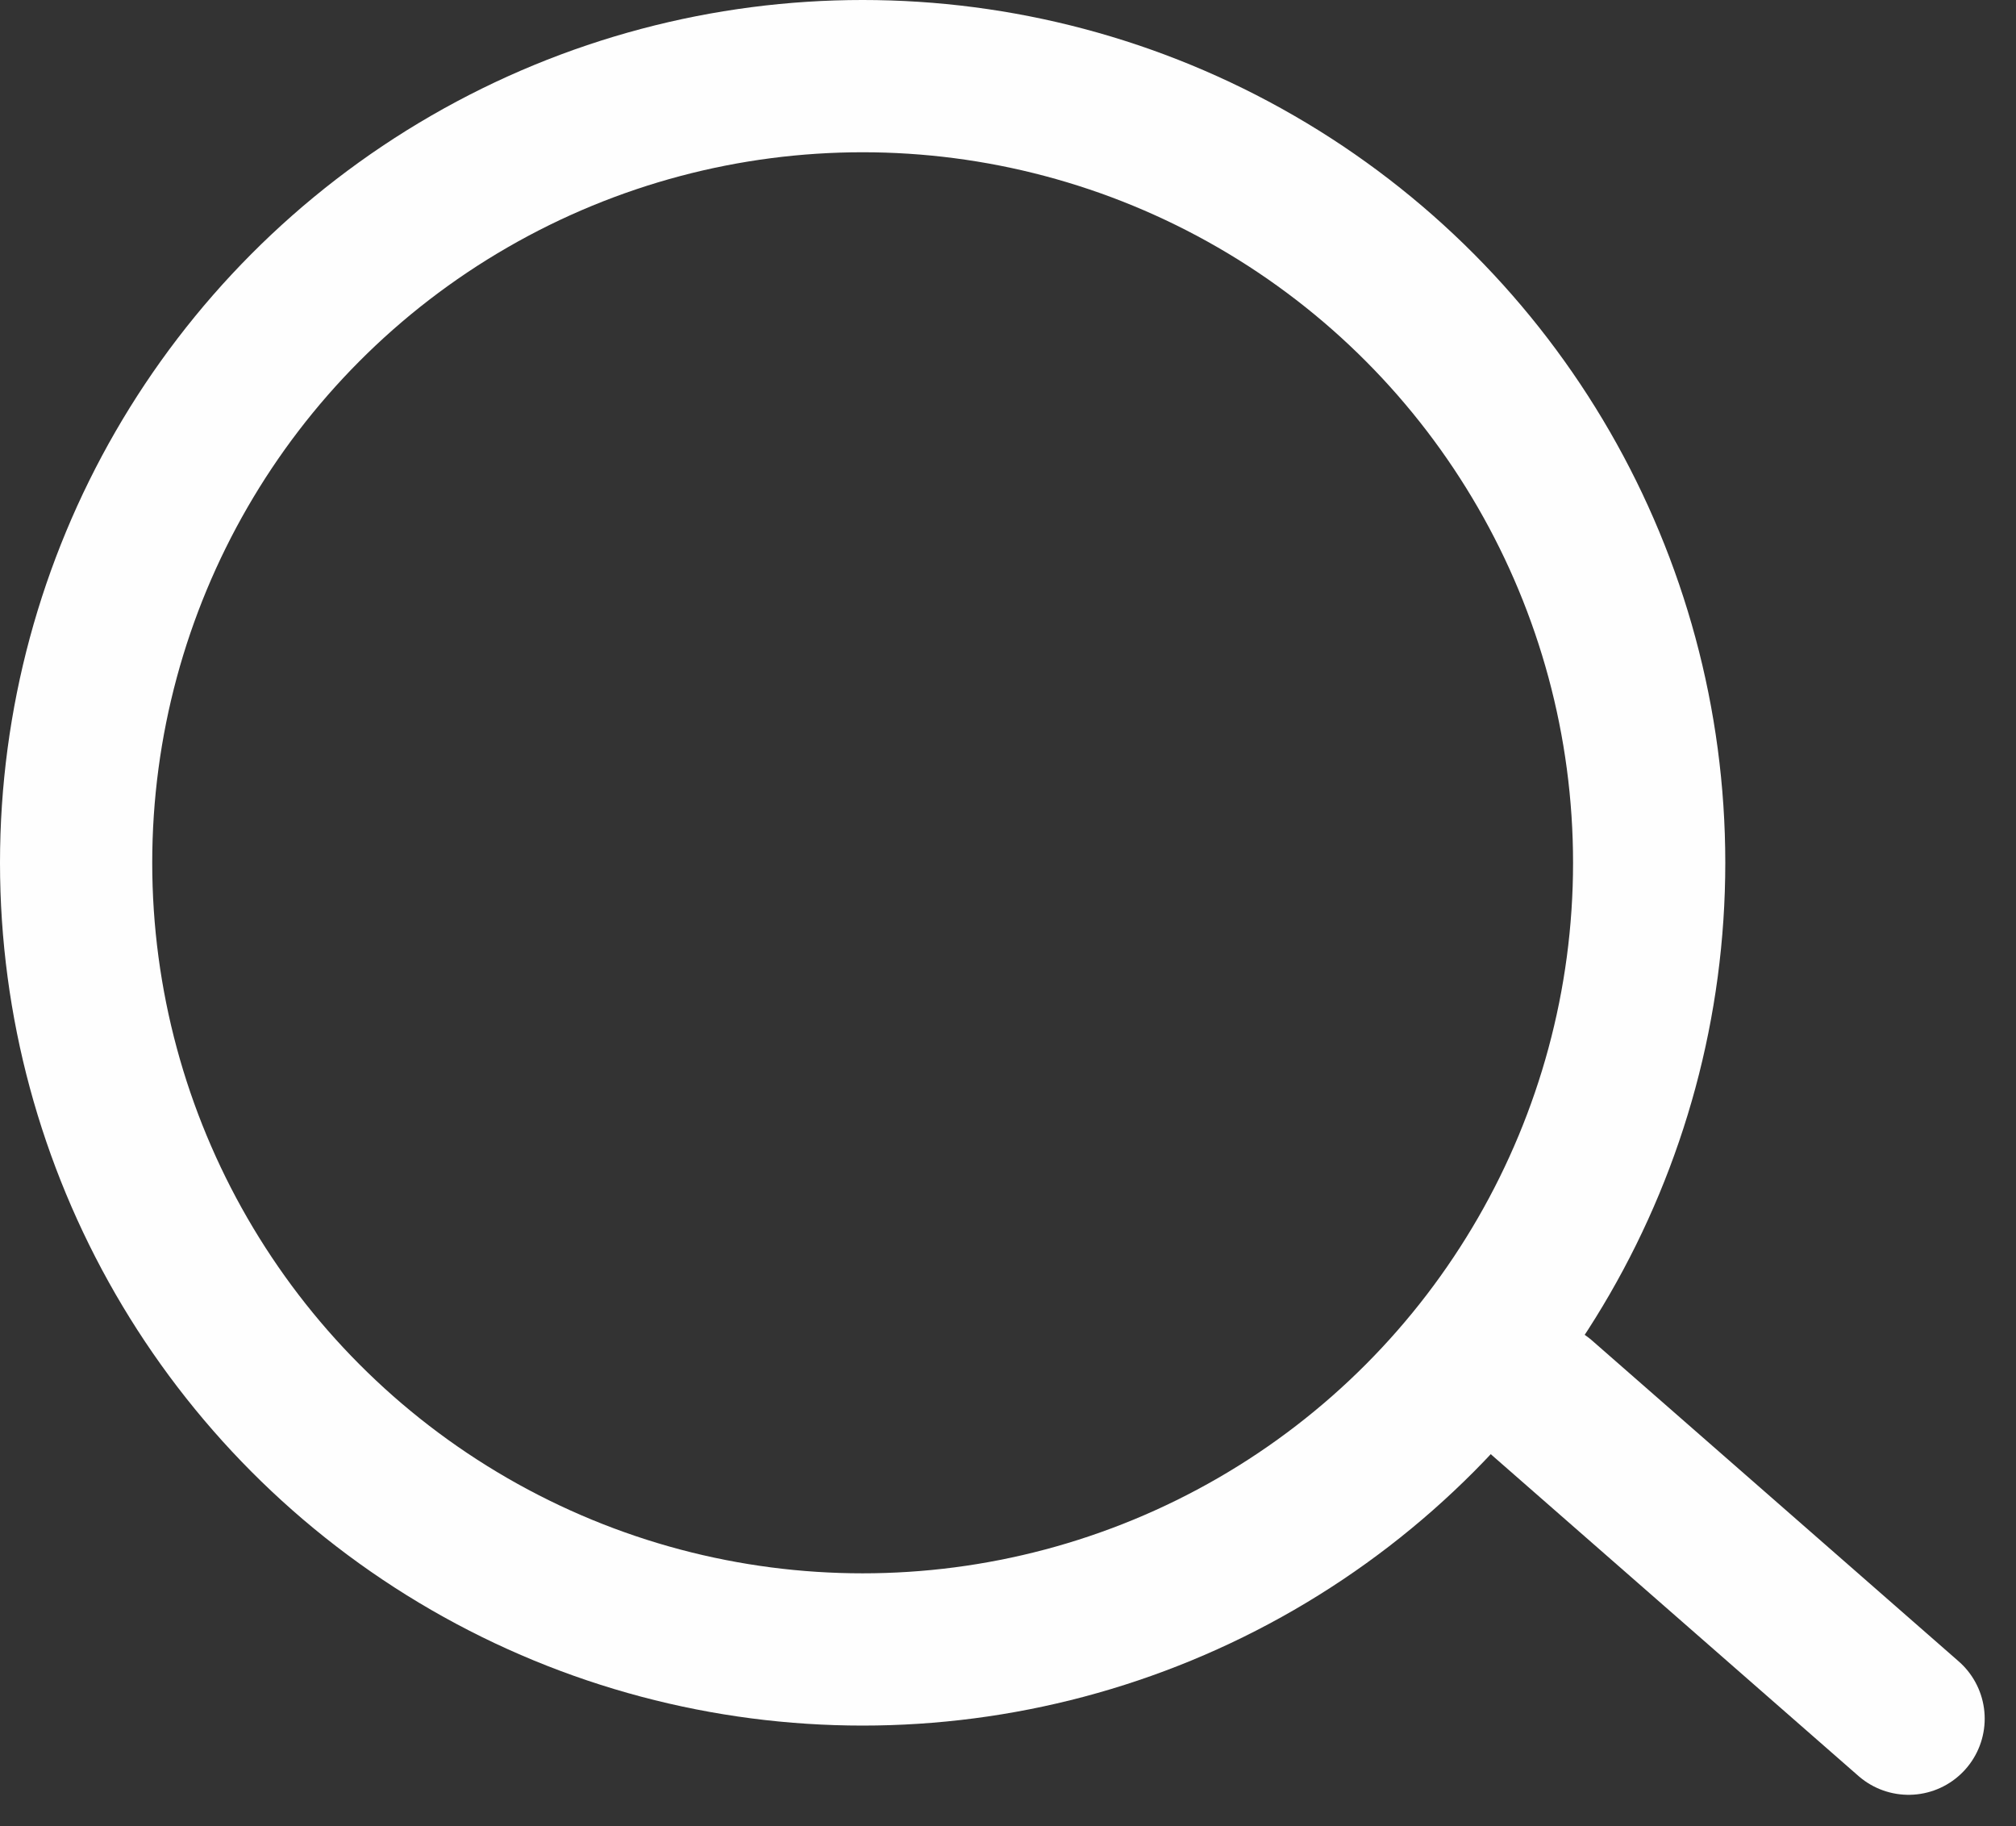 <svg xmlns="http://www.w3.org/2000/svg" width="39.729" height="35.981" viewBox="0 0 39.729 35.981"><rect x="0" y="0" width="39.729" height="35.981" fill="#333333" stroke="none"/><defs><style>.a,.c{fill:none;}.a{stroke:#fefefe;stroke-linecap:round;stroke-width:3px;}.b{stroke:none;}</style></defs><g transform="translate(-1116 -57)"><line class="a" x2="7.224" y2="6.321" transform="translate(1146.388 84.543)"/><g class="a" transform="translate(1116 57)"><circle class="b" cx="17" cy="17" r="17"/><circle class="c" cx="17" cy="17" r="15.5"/></g></g></svg>